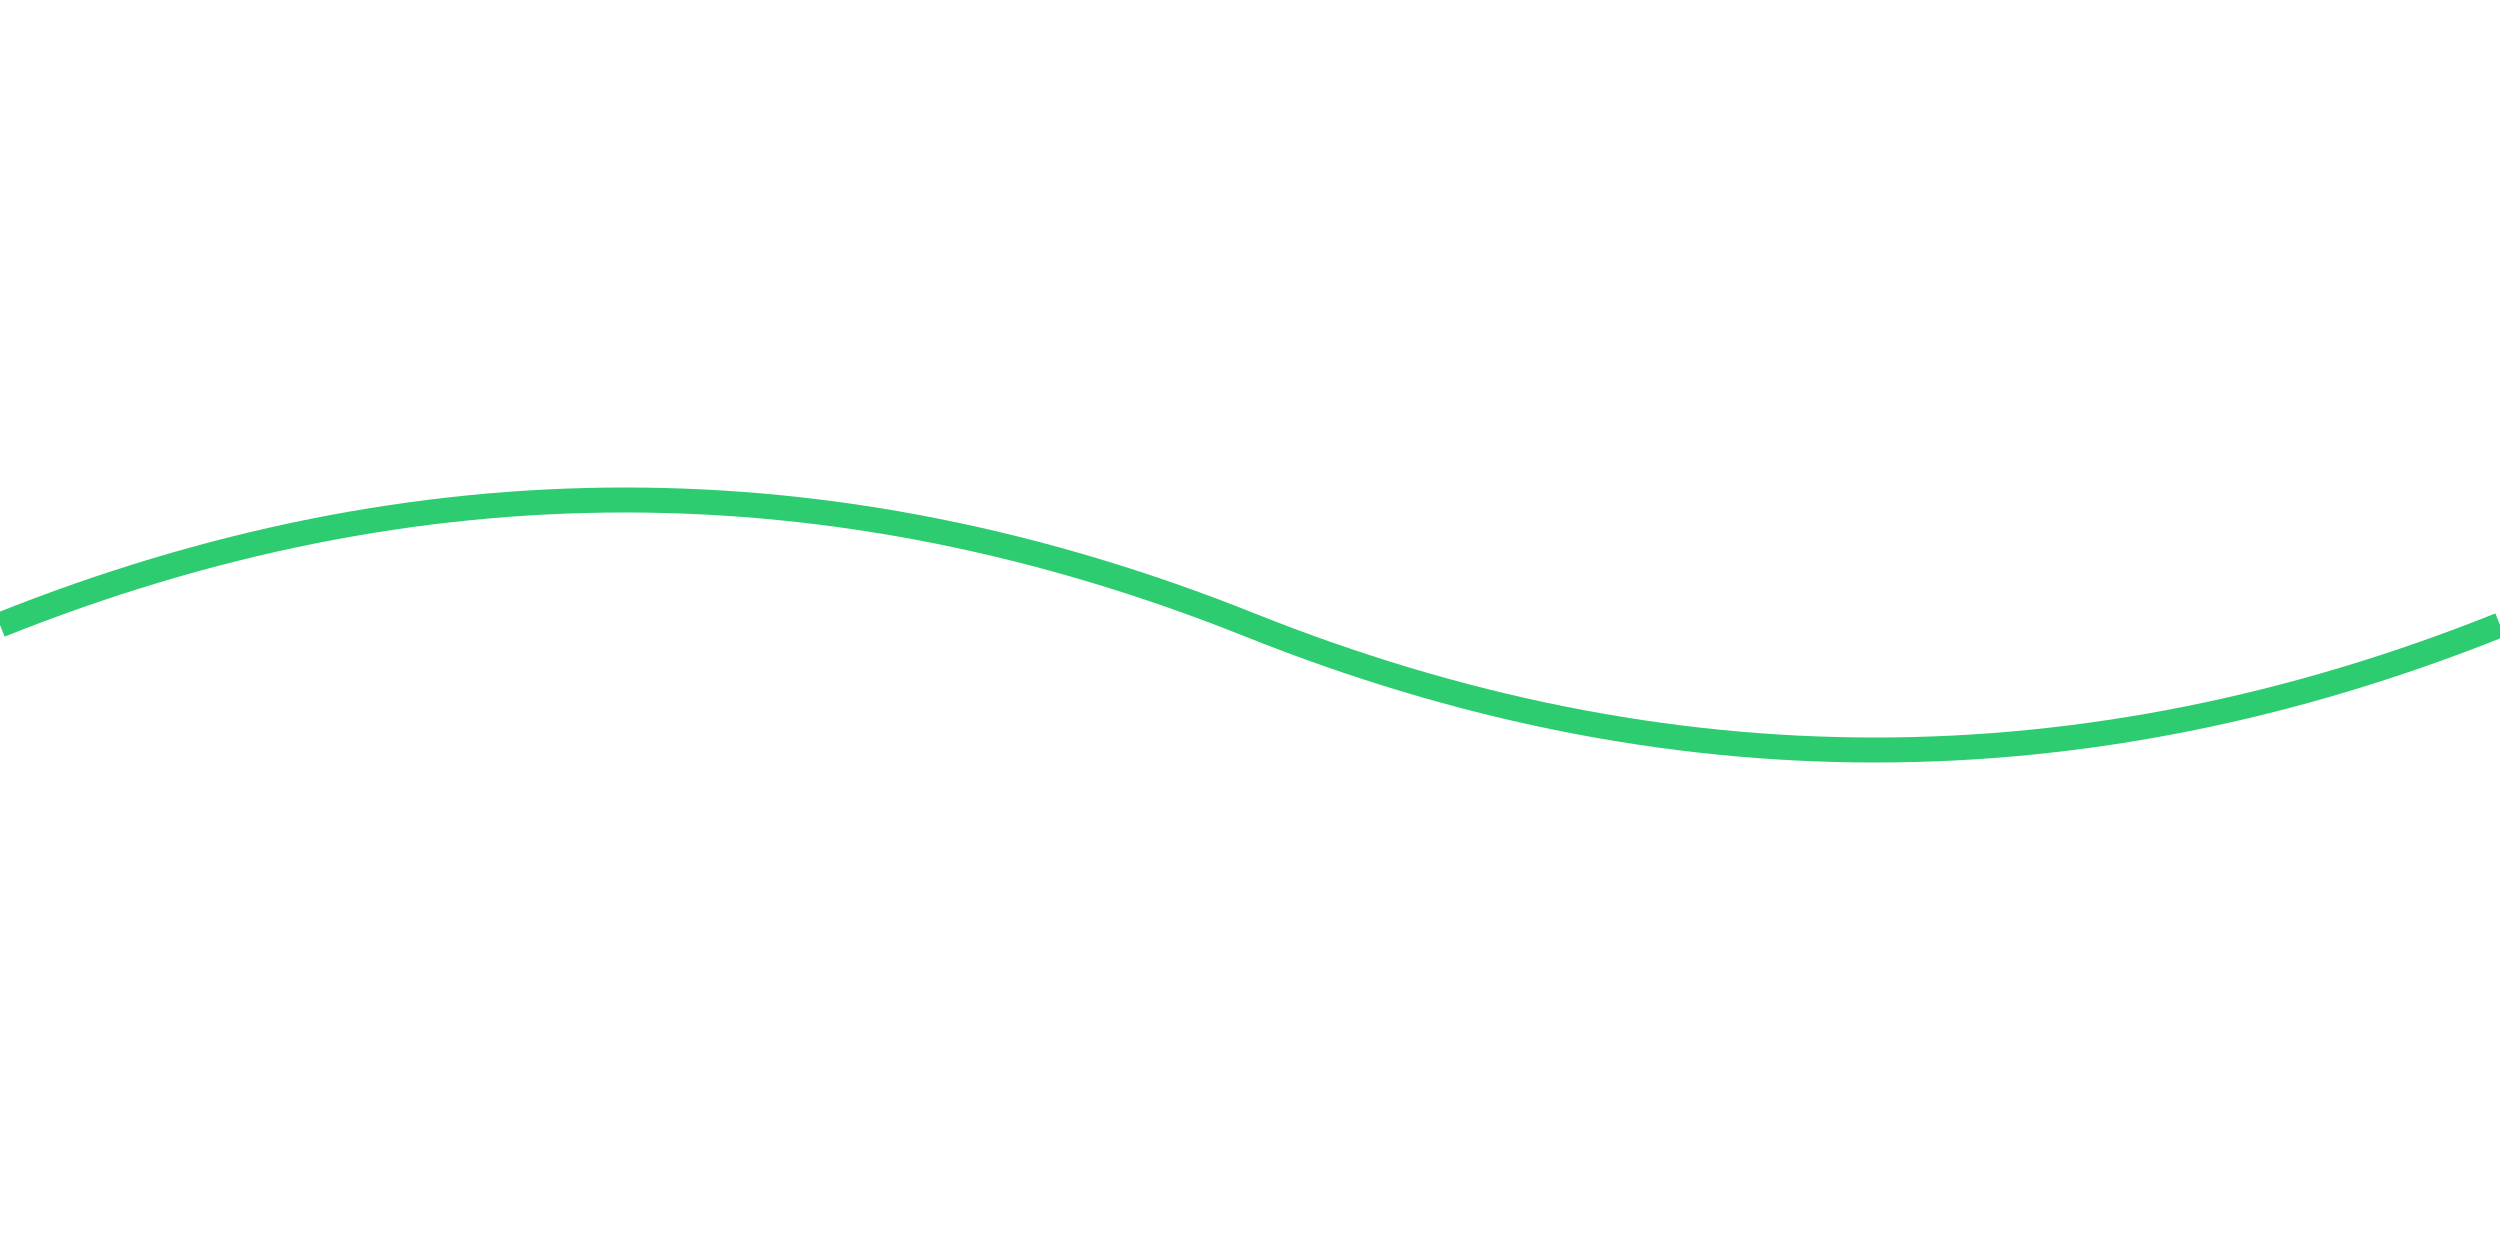 <svg xmlns="http://www.w3.org/2000/svg" viewBox="0 0 200 100">
    <path fill="none" stroke="#2ecc71" stroke-width="2" d="M0 50 Q50 30 100 50 T200 50">
        <animate 
            attributeName="d" 
            dur="8s" 
            repeatCount="indefinite"
            values="
                M0 50 Q50 30 100 50 T200 50;
                M0 50 Q50 70 100 50 T200 50;
                M0 50 Q50 30 100 50 T200 50"/>
    </path>
</svg>